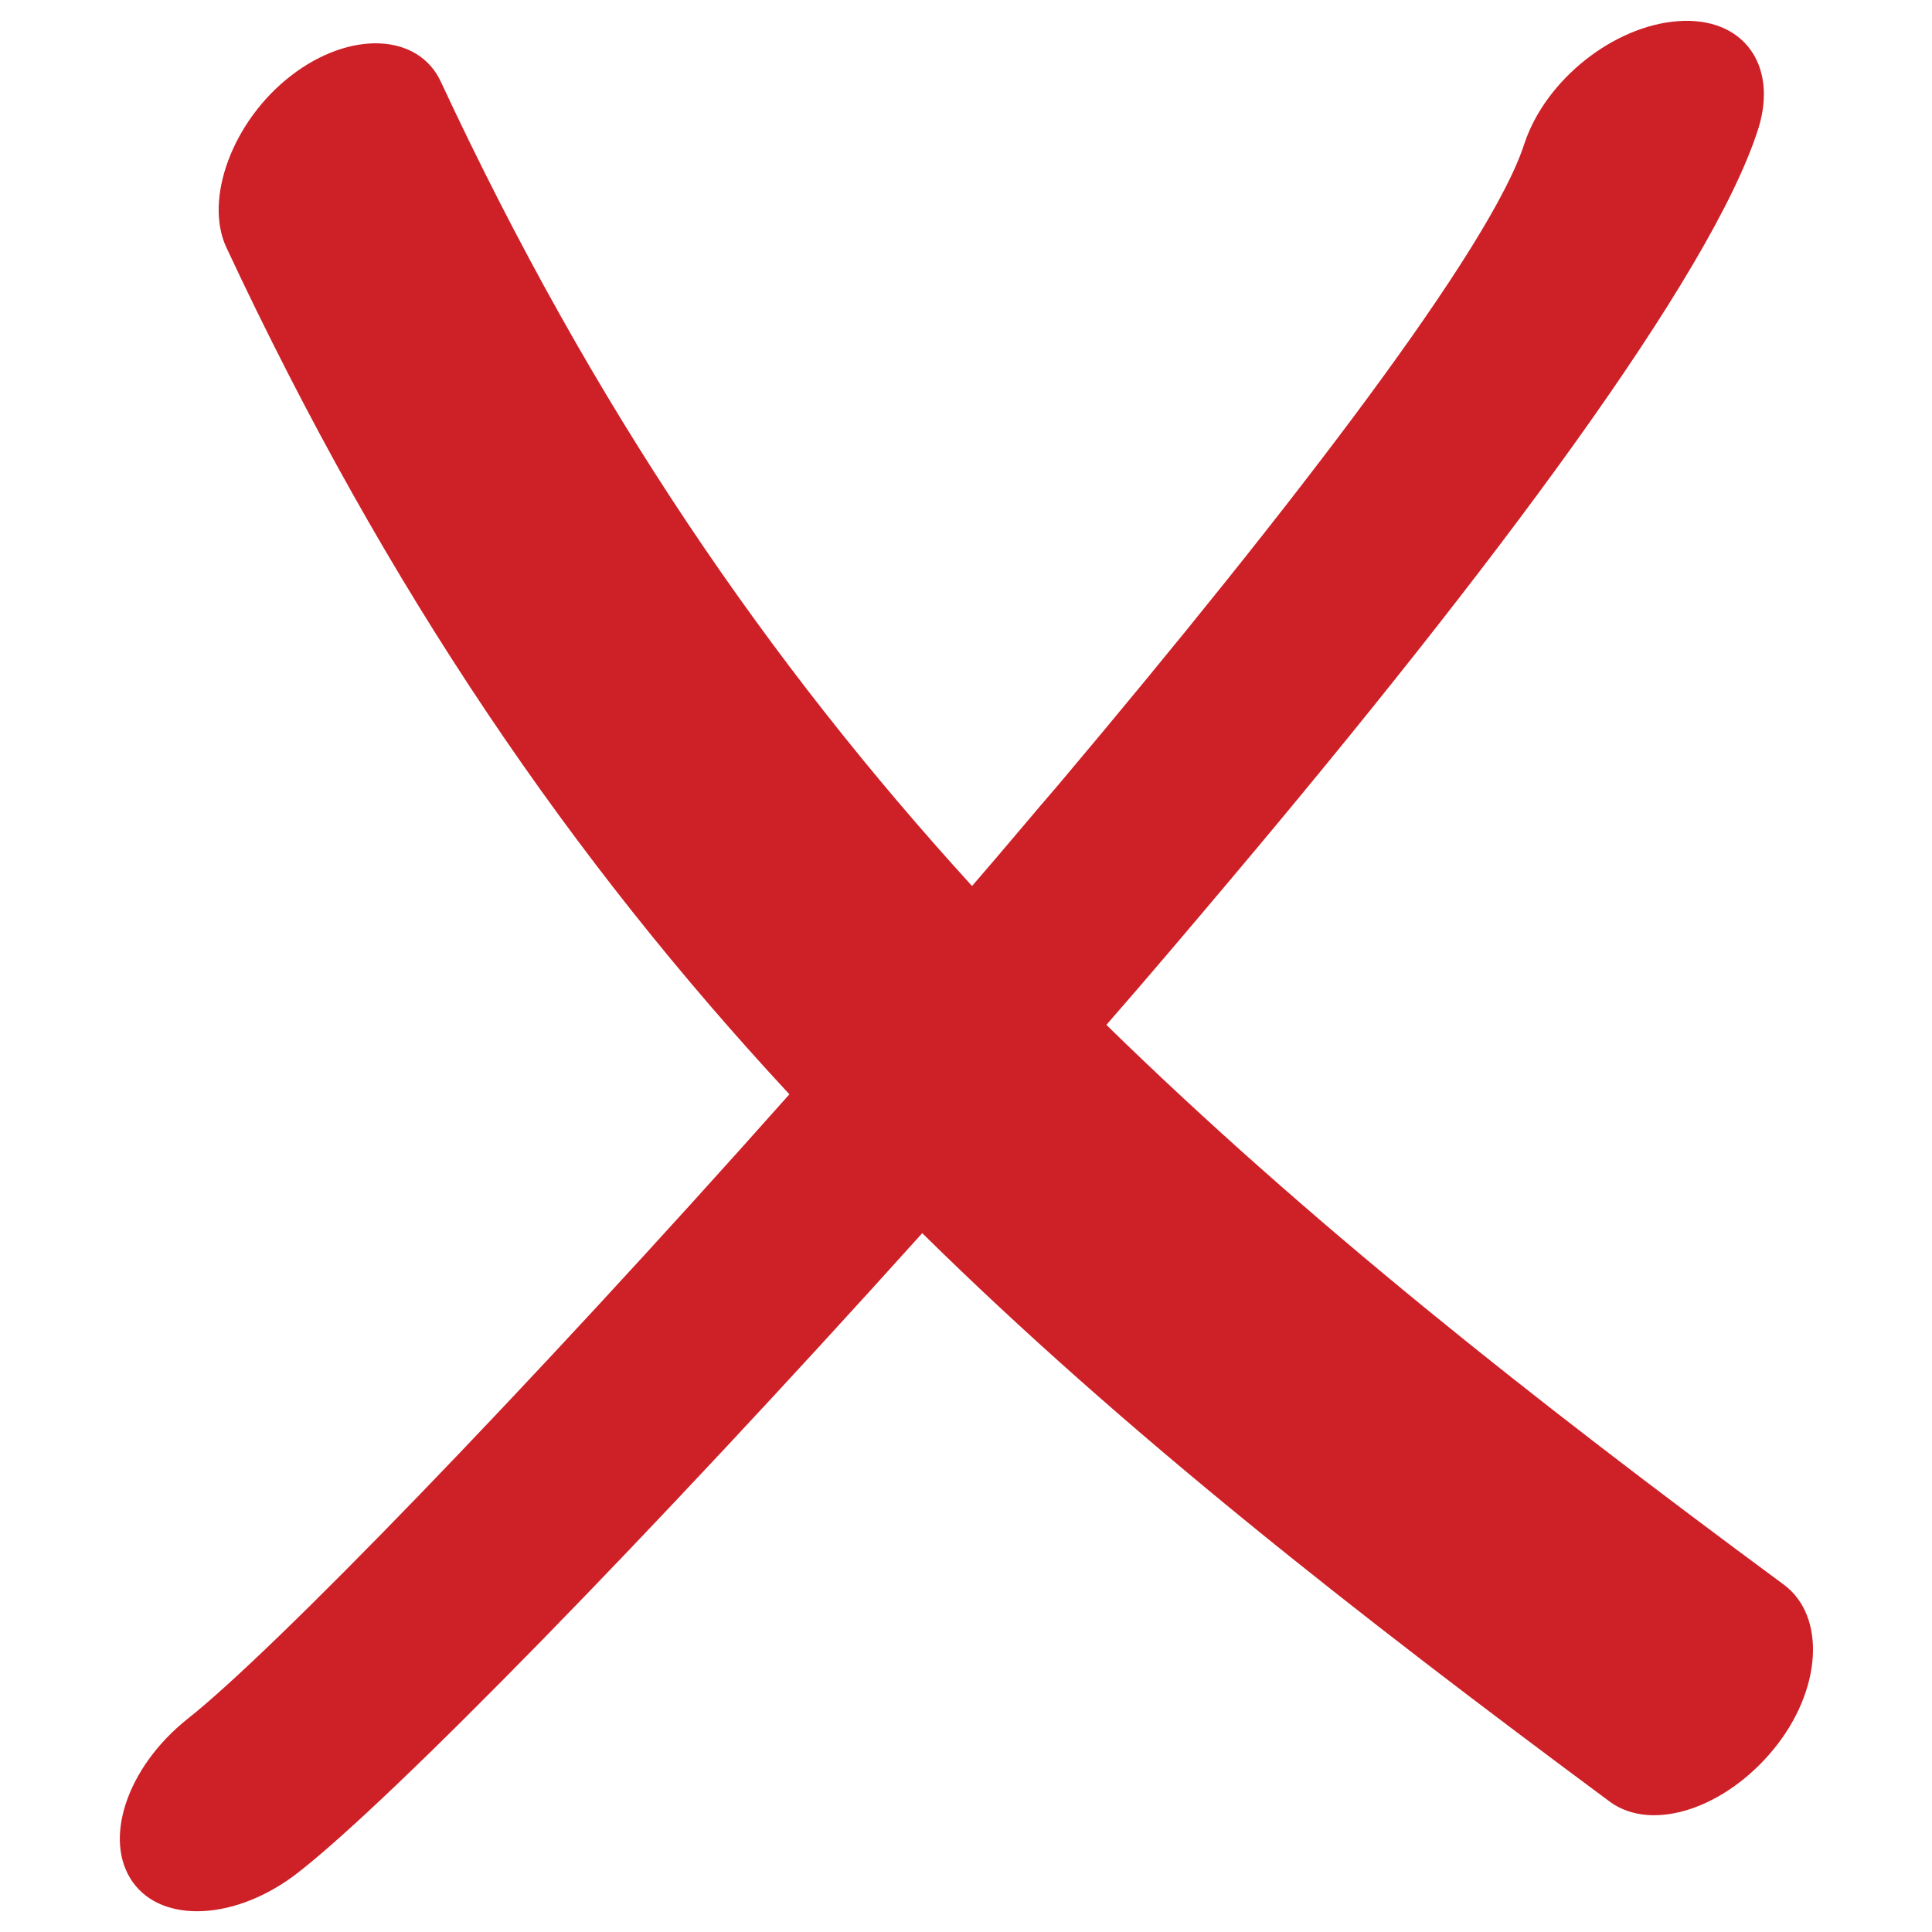 <?xml version="1.0" encoding="utf-8"?>
<!-- Generator: Adobe Illustrator 19.2.1, SVG Export Plug-In . SVG Version: 6.00 Build 0)  -->
<svg version="1.0" id="Layer_1" xmlns="http://www.w3.org/2000/svg" xmlns:xlink="http://www.w3.org/1999/xlink" x="0px" y="0px"
	 viewBox="0 0 128 128" height="128" width="128" style="enable-background:new 0 0 128 128;" xml:space="preserve">
<style type="text/css">
	.st0{fill:#CE2027;}
</style>
<g>
	<path class="st0" d="M101,9.5c1.4-4.2,5.9-7.8,10.2-8.1c4.3-0.3,6.6,2.9,5.3,7.1c-3.1,9.8-17.8,29.4-35,49.8
		c-2.7,3.2-5.4,6.4-8.2,9.6c13.3,13,28.1,24.7,44.9,37.1c2.8,2.1,2.5,7-0.7,10.9s-8,5.5-10.8,3.5c-17-12.6-32.2-24.5-45.6-37.7
		c-18,20-35.2,37.6-41.4,42.4c-4,3.1-8.9,3.4-10.9,0.6c-2-2.8-0.4-7.6,3.6-10.8c5.6-4.4,22.3-21.6,39.9-41.4
		C38,57.1,25.7,39.3,15,16.4C13.5,13.2,15.4,8,19.3,5c3.9-3,8.4-2.8,9.9,0.4C39.3,27.1,51,44,64.4,58.7c2-2.3,3.9-4.6,5.8-6.8
		C85.7,33.5,98.8,16.4,101,9.5L101,9.5z"/>
</g>
</svg>
